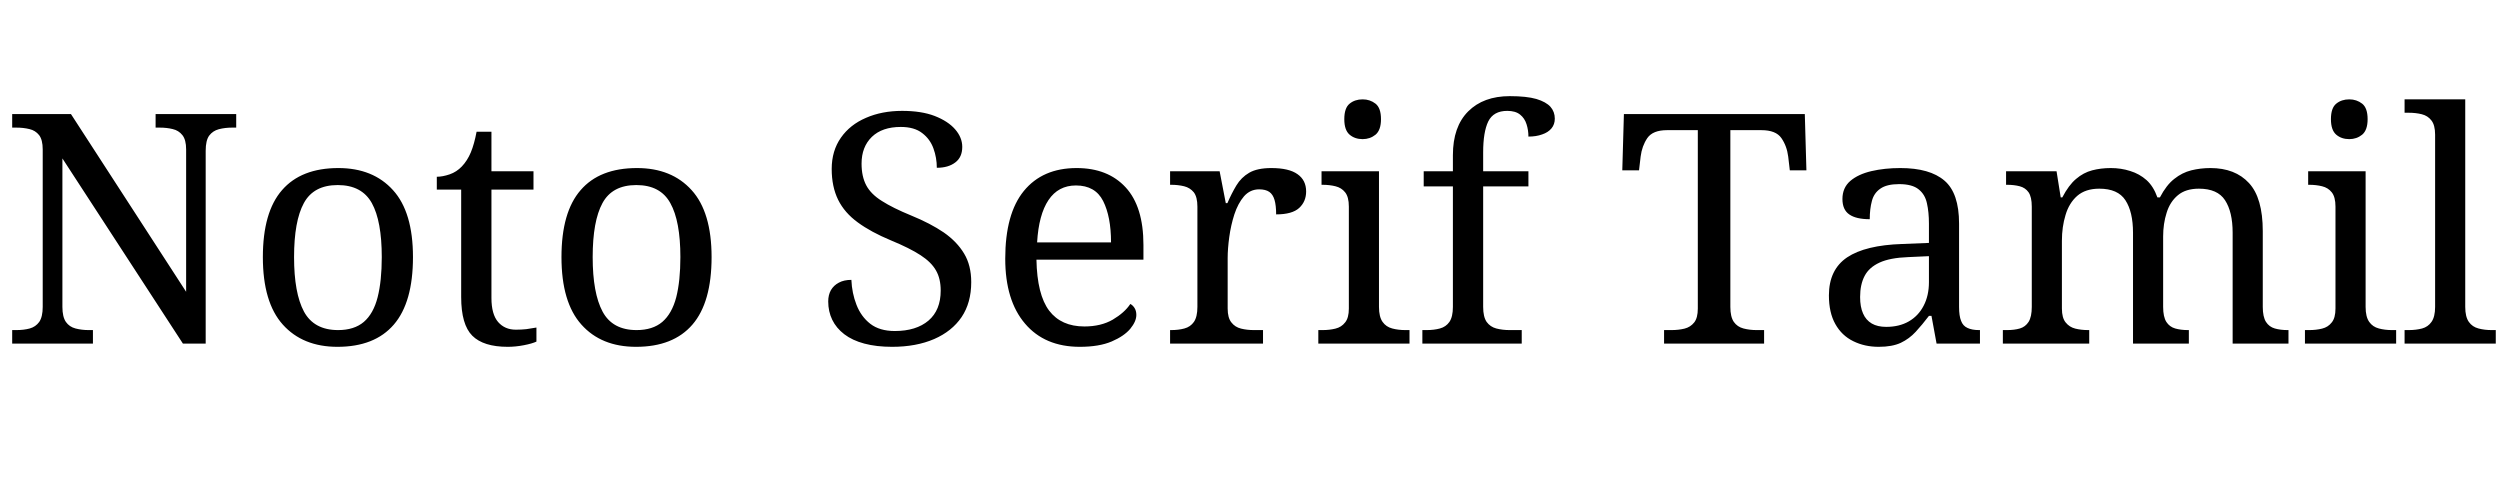 <svg xmlns="http://www.w3.org/2000/svg" xmlns:xlink="http://www.w3.org/1999/xlink" width="186.696" height="37.464"><path fill="black" d="M6.94 25.66L0.91 25.66L0.91 24.65L1.22 24.65Q1.78 24.65 2.22 24.53Q2.66 24.41 2.93 24.04Q3.19 23.66 3.19 22.92L3.19 22.92L3.19 11.16Q3.19 10.44 2.92 10.09Q2.64 9.74 2.20 9.64Q1.75 9.53 1.22 9.53L1.22 9.53L0.91 9.53L0.91 8.52L5.30 8.52L13.90 21.79L13.90 11.16Q13.90 10.44 13.62 10.09Q13.34 9.74 12.90 9.64Q12.46 9.53 11.93 9.53L11.93 9.53L11.62 9.53L11.62 8.52L17.64 8.52L17.64 9.53L17.33 9.53Q16.80 9.53 16.34 9.65Q15.89 9.77 15.62 10.13Q15.36 10.49 15.36 11.26L15.36 11.26L15.36 25.66L13.66 25.66L4.66 11.83L4.66 22.92Q4.66 23.66 4.92 24.04Q5.18 24.41 5.64 24.53Q6.10 24.65 6.62 24.65L6.62 24.65L6.94 24.65L6.94 25.66ZM25.20 25.90L25.20 25.90Q22.61 25.90 21.12 24.24Q19.63 22.58 19.63 19.20L19.63 19.20Q19.63 15.84 21.06 14.20Q22.49 12.55 25.27 12.55L25.27 12.55Q27.86 12.55 29.35 14.20Q30.84 15.84 30.84 19.20L30.84 19.20Q30.84 22.58 29.41 24.24Q27.98 25.90 25.20 25.90ZM25.25 24.65L25.25 24.65Q26.45 24.65 27.17 24.04Q27.89 23.42 28.20 22.20Q28.51 20.98 28.51 19.20L28.51 19.20Q28.51 16.51 27.77 15.17Q27.02 13.82 25.22 13.82L25.22 13.82Q23.42 13.82 22.69 15.17Q21.96 16.51 21.96 19.20L21.96 19.20Q21.96 21.89 22.70 23.27Q23.45 24.65 25.25 24.65ZM37.92 25.90L37.92 25.90Q36.10 25.90 35.27 25.07Q34.44 24.24 34.44 22.18L34.44 22.18L34.44 14.16L32.62 14.16L32.62 13.20Q33.05 13.20 33.58 13.02Q34.10 12.84 34.49 12.43L34.49 12.43Q34.90 12.00 35.16 11.38Q35.42 10.75 35.59 9.84L35.59 9.84L36.70 9.84L36.70 12.79L39.84 12.79L39.84 14.16L36.70 14.16L36.70 22.25Q36.70 23.47 37.20 24.05Q37.70 24.62 38.52 24.62L38.52 24.62Q38.95 24.62 39.31 24.58Q39.67 24.53 40.06 24.46L40.06 24.46L40.06 25.51Q39.74 25.66 39.12 25.78Q38.50 25.90 37.92 25.90ZM47.50 25.90L47.50 25.90Q44.90 25.90 43.42 24.24Q41.93 22.58 41.93 19.20L41.93 19.20Q41.93 15.84 43.36 14.20Q44.78 12.55 47.57 12.55L47.57 12.55Q50.16 12.55 51.65 14.20Q53.14 15.84 53.14 19.20L53.14 19.20Q53.14 22.58 51.71 24.24Q50.28 25.90 47.50 25.90ZM47.54 24.65L47.54 24.65Q48.74 24.65 49.46 24.04Q50.18 23.42 50.50 22.20Q50.81 20.98 50.81 19.20L50.81 19.20Q50.81 16.51 50.06 15.17Q49.32 13.82 47.52 13.82L47.52 13.82Q45.72 13.82 44.99 15.17Q44.26 16.51 44.26 19.20L44.26 19.20Q44.26 21.89 45.00 23.27Q45.74 24.65 47.54 24.65ZM66.62 25.90L66.62 25.90Q65.45 25.90 64.55 25.66Q63.65 25.42 63.05 24.96Q62.45 24.50 62.15 23.88Q61.85 23.26 61.85 22.51L61.85 22.51Q61.85 22.03 62.05 21.67Q62.26 21.31 62.64 21.11Q63.02 20.90 63.58 20.90L63.58 20.90Q63.62 21.89 63.96 22.76Q64.30 23.64 64.99 24.18Q65.69 24.72 66.82 24.72L66.82 24.72Q68.42 24.72 69.34 23.94Q70.25 23.16 70.25 21.70L70.25 21.70Q70.25 20.81 69.90 20.20Q69.55 19.58 68.75 19.06Q67.94 18.53 66.53 17.95L66.53 17.95Q65.04 17.33 64.06 16.61Q63.07 15.89 62.59 14.92Q62.11 13.94 62.11 12.62L62.11 12.62Q62.11 11.26 62.80 10.28Q63.48 9.31 64.67 8.80Q65.86 8.28 67.37 8.28L67.37 8.28Q68.81 8.28 69.80 8.66Q70.80 9.05 71.33 9.66Q71.86 10.27 71.86 10.97L71.86 10.97Q71.86 11.74 71.34 12.13Q70.82 12.53 69.96 12.53L69.96 12.53Q69.96 11.78 69.71 11.09Q69.46 10.39 68.87 9.94Q68.28 9.48 67.27 9.48L67.27 9.48Q65.88 9.48 65.11 10.22Q64.34 10.97 64.34 12.22L64.34 12.22Q64.34 13.18 64.69 13.84Q65.04 14.50 65.86 15.01Q66.67 15.53 68.06 16.10L68.06 16.10Q69.48 16.68 70.48 17.36Q71.47 18.05 72 18.94Q72.53 19.82 72.53 21.07L72.53 21.07Q72.53 22.61 71.81 23.68Q71.09 24.74 69.76 25.32Q68.42 25.90 66.62 25.90ZM80.64 25.90L80.64 25.90Q78.02 25.90 76.55 24.17Q75.07 22.44 75.07 19.32L75.07 19.32Q75.07 15.96 76.46 14.26Q77.86 12.55 80.40 12.55L80.40 12.55Q82.73 12.55 84.06 13.99Q85.39 15.43 85.39 18.29L85.39 18.29L85.39 19.39L77.40 19.39Q77.45 22.01 78.35 23.20Q79.25 24.38 80.98 24.38L80.98 24.38Q82.22 24.38 83.10 23.87Q83.98 23.35 84.41 22.70L84.41 22.70Q84.58 22.78 84.72 22.99Q84.86 23.21 84.86 23.52L84.86 23.52Q84.86 24 84.41 24.55Q83.95 25.10 83.02 25.50Q82.08 25.90 80.64 25.90ZM77.45 18.10L82.97 18.10Q82.97 16.18 82.38 15.01Q81.79 13.85 80.35 13.85L80.35 13.85Q79.03 13.85 78.30 14.94Q77.57 16.03 77.45 18.10L77.45 18.10ZM94.32 25.66L87.38 25.66L87.38 24.65L87.46 24.65Q88.01 24.65 88.45 24.53Q88.90 24.41 89.16 24.04Q89.42 23.66 89.42 22.92L89.42 22.92L89.42 15.43Q89.42 14.71 89.15 14.36Q88.87 14.02 88.43 13.91Q87.98 13.80 87.46 13.80L87.46 13.80L87.38 13.80L87.38 12.79L91.08 12.79L91.54 15.17L91.66 15.17Q91.97 14.45 92.33 13.85Q92.69 13.25 93.29 12.90Q93.89 12.55 94.94 12.55L94.94 12.55Q96.26 12.55 96.90 13.01Q97.54 13.46 97.54 14.30L97.54 14.30Q97.54 15.05 97.02 15.53Q96.50 16.01 95.30 16.01L95.30 16.01Q95.30 15.34 95.18 14.93Q95.06 14.52 94.79 14.33Q94.51 14.14 94.03 14.14L94.03 14.14Q93.36 14.14 92.90 14.66Q92.45 15.19 92.18 16.01Q91.92 16.82 91.80 17.70Q91.68 18.58 91.68 19.27L91.68 19.27L91.68 23.04Q91.68 23.74 91.96 24.08Q92.23 24.43 92.68 24.54Q93.12 24.65 93.65 24.65L93.65 24.65L94.32 24.65L94.32 25.66ZM105.26 25.66L98.45 25.66L98.45 24.65L98.76 24.65Q99.29 24.65 99.73 24.54Q100.18 24.43 100.45 24.08Q100.73 23.74 100.73 23.04L100.73 23.04L100.73 15.43Q100.73 14.71 100.45 14.36Q100.18 14.02 99.73 13.91Q99.29 13.80 98.76 13.80L98.76 13.80L98.69 13.80L98.69 12.79L102.98 12.79L102.98 22.92Q102.98 23.66 103.25 24.04Q103.51 24.41 103.97 24.53Q104.42 24.65 104.95 24.65L104.95 24.65L105.26 24.65L105.26 25.66ZM101.76 10.39L101.76 10.39Q101.18 10.39 100.79 10.06Q100.39 9.72 100.39 8.90L100.39 8.90Q100.39 8.06 100.79 7.74Q101.18 7.42 101.76 7.42L101.76 7.42Q102.31 7.42 102.72 7.74Q103.13 8.06 103.13 8.90L103.13 8.90Q103.13 9.72 102.72 10.06Q102.31 10.39 101.76 10.39ZM113.64 25.66L106.22 25.66L106.22 24.65L106.54 24.65Q107.09 24.65 107.53 24.53Q107.98 24.41 108.24 24.04Q108.50 23.66 108.50 22.92L108.50 22.92L108.50 13.92L106.32 13.92L106.32 12.79L108.50 12.79L108.50 11.59Q108.50 9.46 109.64 8.32Q110.78 7.18 112.75 7.18L112.75 7.18Q114.00 7.18 114.73 7.39Q115.46 7.61 115.79 7.98Q116.11 8.35 116.11 8.86L116.11 8.86Q116.11 9.29 115.86 9.59Q115.61 9.89 115.16 10.04Q114.72 10.20 114.14 10.20L114.14 10.20Q114.14 9.72 114.00 9.28Q113.86 8.83 113.52 8.56Q113.18 8.28 112.56 8.28L112.56 8.28Q111.53 8.28 111.14 9.07Q110.76 9.86 110.76 11.38L110.76 11.38L110.76 12.79L114.14 12.79L114.14 13.92L110.76 13.92L110.76 22.92Q110.76 23.66 111.02 24.04Q111.29 24.41 111.74 24.53Q112.20 24.65 112.73 24.65L112.73 24.65L113.64 24.65L113.64 25.66ZM131.74 25.66L124.27 25.66L124.27 24.65L124.82 24.65Q125.35 24.65 125.80 24.54Q126.24 24.43 126.52 24.08Q126.79 23.74 126.79 23.04L126.79 23.04L126.79 9.72L124.49 9.72Q123.43 9.72 123.02 10.31Q122.62 10.90 122.52 11.69L122.52 11.69L122.40 12.72L121.15 12.72L121.27 8.52L134.78 8.52L134.90 12.72L133.66 12.72L133.54 11.69Q133.44 10.90 133.03 10.31Q132.62 9.72 131.54 9.72L131.54 9.72L129.22 9.72L129.22 22.92Q129.22 23.66 129.48 24.04Q129.74 24.41 130.20 24.53Q130.66 24.65 131.18 24.65L131.18 24.65L131.74 24.65L131.74 25.66ZM140.30 25.90L140.30 25.90Q139.25 25.90 138.40 25.48Q137.54 25.06 137.06 24.20Q136.58 23.35 136.58 22.06L136.58 22.06Q136.58 20.14 137.94 19.22Q139.30 18.31 142.06 18.22L142.06 18.22L144.05 18.14L144.05 16.70Q144.05 15.84 143.90 15.18Q143.76 14.52 143.28 14.14Q142.80 13.75 141.82 13.75L141.82 13.75Q140.90 13.75 140.42 14.09Q139.94 14.42 139.79 15.01Q139.63 15.60 139.63 16.37L139.63 16.37Q138.62 16.37 138.11 16.02Q137.59 15.67 137.59 14.86L137.59 14.86Q137.59 14.02 138.18 13.51Q138.77 13.01 139.75 12.78Q140.74 12.55 141.91 12.55L141.91 12.55Q144.12 12.55 145.21 13.49Q146.30 14.42 146.30 16.70L146.30 16.70L146.30 22.92Q146.30 23.59 146.45 23.96Q146.59 24.34 146.93 24.49Q147.26 24.65 147.79 24.65L147.79 24.65L147.86 24.65L147.86 25.66L144.62 25.66L144.24 23.59L144.05 23.59Q143.54 24.26 143.06 24.78Q142.58 25.30 141.95 25.60Q141.31 25.90 140.30 25.90ZM140.86 24.41L140.86 24.41Q141.84 24.41 142.55 24Q143.26 23.59 143.65 22.84Q144.05 22.08 144.05 21.07L144.05 21.07L144.05 19.13L142.51 19.20Q141.14 19.25 140.36 19.61Q139.58 19.97 139.25 20.60Q138.91 21.24 138.91 22.18L138.91 22.18Q138.91 22.92 139.13 23.41Q139.34 23.90 139.78 24.16Q140.21 24.41 140.86 24.41ZM156.02 25.66L149.57 25.66L149.57 24.65L149.88 24.65Q150.43 24.65 150.84 24.53Q151.25 24.41 151.49 24.04Q151.73 23.66 151.73 22.92L151.73 22.92L151.73 15.43Q151.73 14.71 151.49 14.36Q151.25 14.02 150.83 13.91Q150.41 13.80 149.88 13.80L149.88 13.80L149.81 13.80L149.81 12.79L153.58 12.79L153.89 14.74L154.01 14.74Q154.49 13.82 155.04 13.36Q155.59 12.89 156.24 12.72Q156.89 12.55 157.63 12.55L157.63 12.55Q158.40 12.55 159.08 12.77Q159.77 12.98 160.30 13.45Q160.82 13.92 161.11 14.74L161.11 14.74L161.30 14.74Q161.78 13.82 162.37 13.36Q162.96 12.89 163.64 12.72Q164.33 12.55 165.07 12.55L165.07 12.55Q166.92 12.55 167.95 13.67Q168.98 14.78 168.98 17.26L168.98 17.26L168.98 22.92Q168.98 23.66 169.22 24.04Q169.46 24.41 169.88 24.53Q170.30 24.65 170.83 24.65L170.83 24.65L170.90 24.65L170.90 25.66L166.73 25.66L166.73 17.38Q166.73 15.82 166.16 14.95Q165.60 14.09 164.21 14.09L164.21 14.09Q163.22 14.09 162.64 14.58Q162.05 15.07 161.80 15.89Q161.54 16.70 161.54 17.66L161.54 17.66L161.54 22.92Q161.54 23.66 161.78 24.04Q162.02 24.41 162.44 24.53Q162.86 24.65 163.39 24.65L163.39 24.65L163.46 24.65L163.46 25.66L159.29 25.66L159.29 17.38Q159.29 15.82 158.72 14.95Q158.16 14.09 156.77 14.09L156.77 14.09Q155.74 14.09 155.12 14.63Q154.51 15.17 154.25 16.06Q153.98 16.94 153.98 17.98L153.98 17.98L153.98 23.04Q153.98 23.74 154.26 24.08Q154.54 24.43 154.98 24.54Q155.42 24.65 155.95 24.65L155.95 24.65L156.02 24.65L156.02 25.66ZM178.94 25.66L172.13 25.66L172.13 24.65L172.44 24.65Q172.97 24.65 173.41 24.54Q173.86 24.43 174.13 24.08Q174.41 23.74 174.41 23.04L174.41 23.04L174.41 15.43Q174.41 14.71 174.13 14.36Q173.86 14.02 173.41 13.91Q172.97 13.80 172.44 13.80L172.44 13.80L172.37 13.80L172.37 12.79L176.66 12.79L176.66 22.92Q176.66 23.66 176.93 24.04Q177.19 24.41 177.65 24.53Q178.10 24.65 178.63 24.65L178.63 24.65L178.94 24.65L178.94 25.66ZM175.44 10.39L175.44 10.39Q174.86 10.39 174.47 10.06Q174.07 9.72 174.07 8.90L174.07 8.90Q174.07 8.06 174.47 7.74Q174.86 7.42 175.44 7.42L175.44 7.42Q175.99 7.42 176.40 7.74Q176.81 8.06 176.81 8.90L176.81 8.90Q176.81 9.72 176.40 10.06Q175.99 10.39 175.44 10.39ZM186.38 25.66L179.57 25.66L179.57 24.65L179.88 24.65Q180.43 24.65 180.88 24.53Q181.32 24.41 181.58 24.04Q181.85 23.66 181.85 22.92L181.85 22.92L181.85 10.06Q181.85 9.34 181.57 8.99Q181.30 8.64 180.85 8.53Q180.41 8.42 179.88 8.42L179.88 8.42L179.57 8.42L179.57 7.42L184.10 7.42L184.10 22.92Q184.10 23.66 184.37 24.04Q184.63 24.41 185.09 24.53Q185.54 24.65 186.07 24.65L186.07 24.65L186.38 24.65L186.38 25.66Z"/></svg>